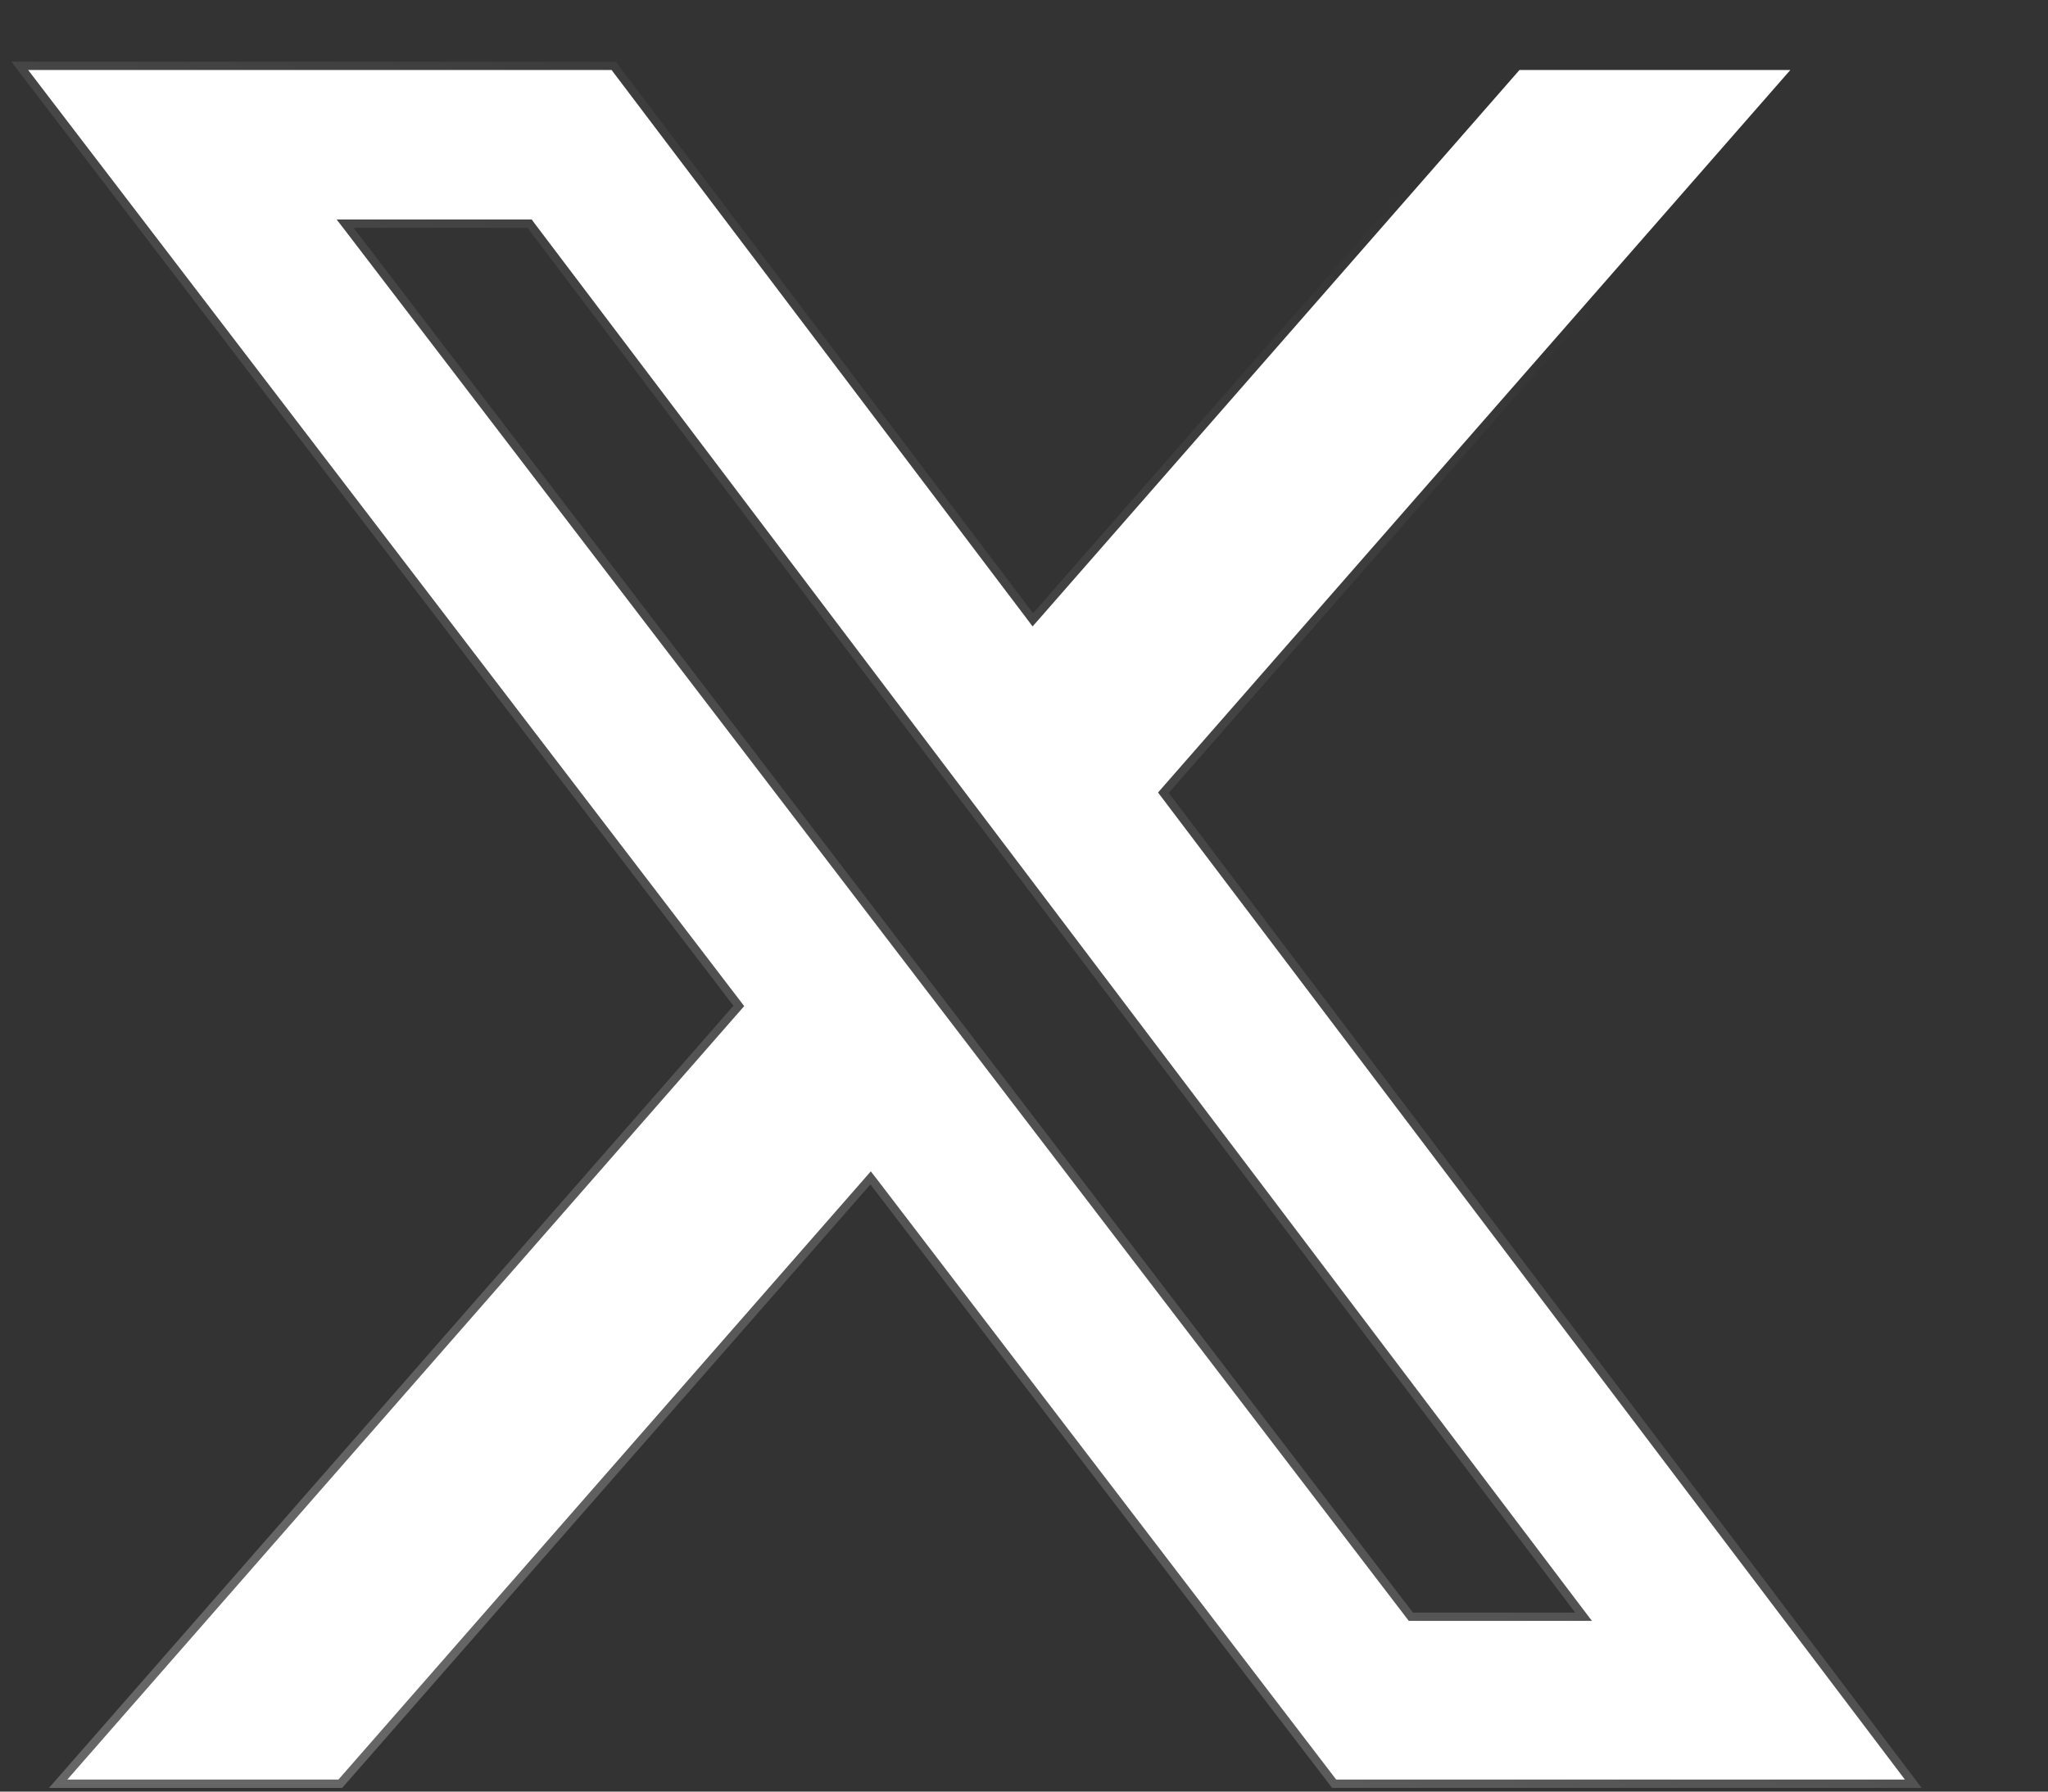 <svg width="16" height="14" viewBox="0 0 16 14" fill="none" xmlns="http://www.w3.org/2000/svg">
    <rect x="0" y="0" width="16" height="14" fill="#333333" stroke="none"/>
    <path
        d="M6.751 9.213L2.644 13.906H0.526L5.779 7.902L5.814 7.862L5.782 7.82L0.22 0.547H4.778L8.019 4.831L8.067 4.895L8.12 4.835L11.871 0.547H13.987L9.082 6.153L9.047 6.193L9.079 6.235L14.882 13.906H10.439L6.852 9.216L6.803 9.153L6.751 9.213ZM10.987 12.641L11.006 12.666H11.038H12.306H12.437L12.358 12.562L4.173 1.741L4.154 1.715H4.122H2.761H2.63L2.71 1.819L10.987 12.641Z"
        fill="white" stroke="url(#paint0_linear_65_763)" stroke-width="0.13" />
    <defs>
        <linearGradient id="paint0_linear_65_763" x1="3.15" y1="12.761" x2="10.648"
            y2="1.148" gradientUnits="userSpaceOnUse">
            <stop stop-color="white" stop-opacity="0.25" />
            <stop offset="1" stop-color="white" stop-opacity="0" />
        </linearGradient>
    </defs>
</svg>
    